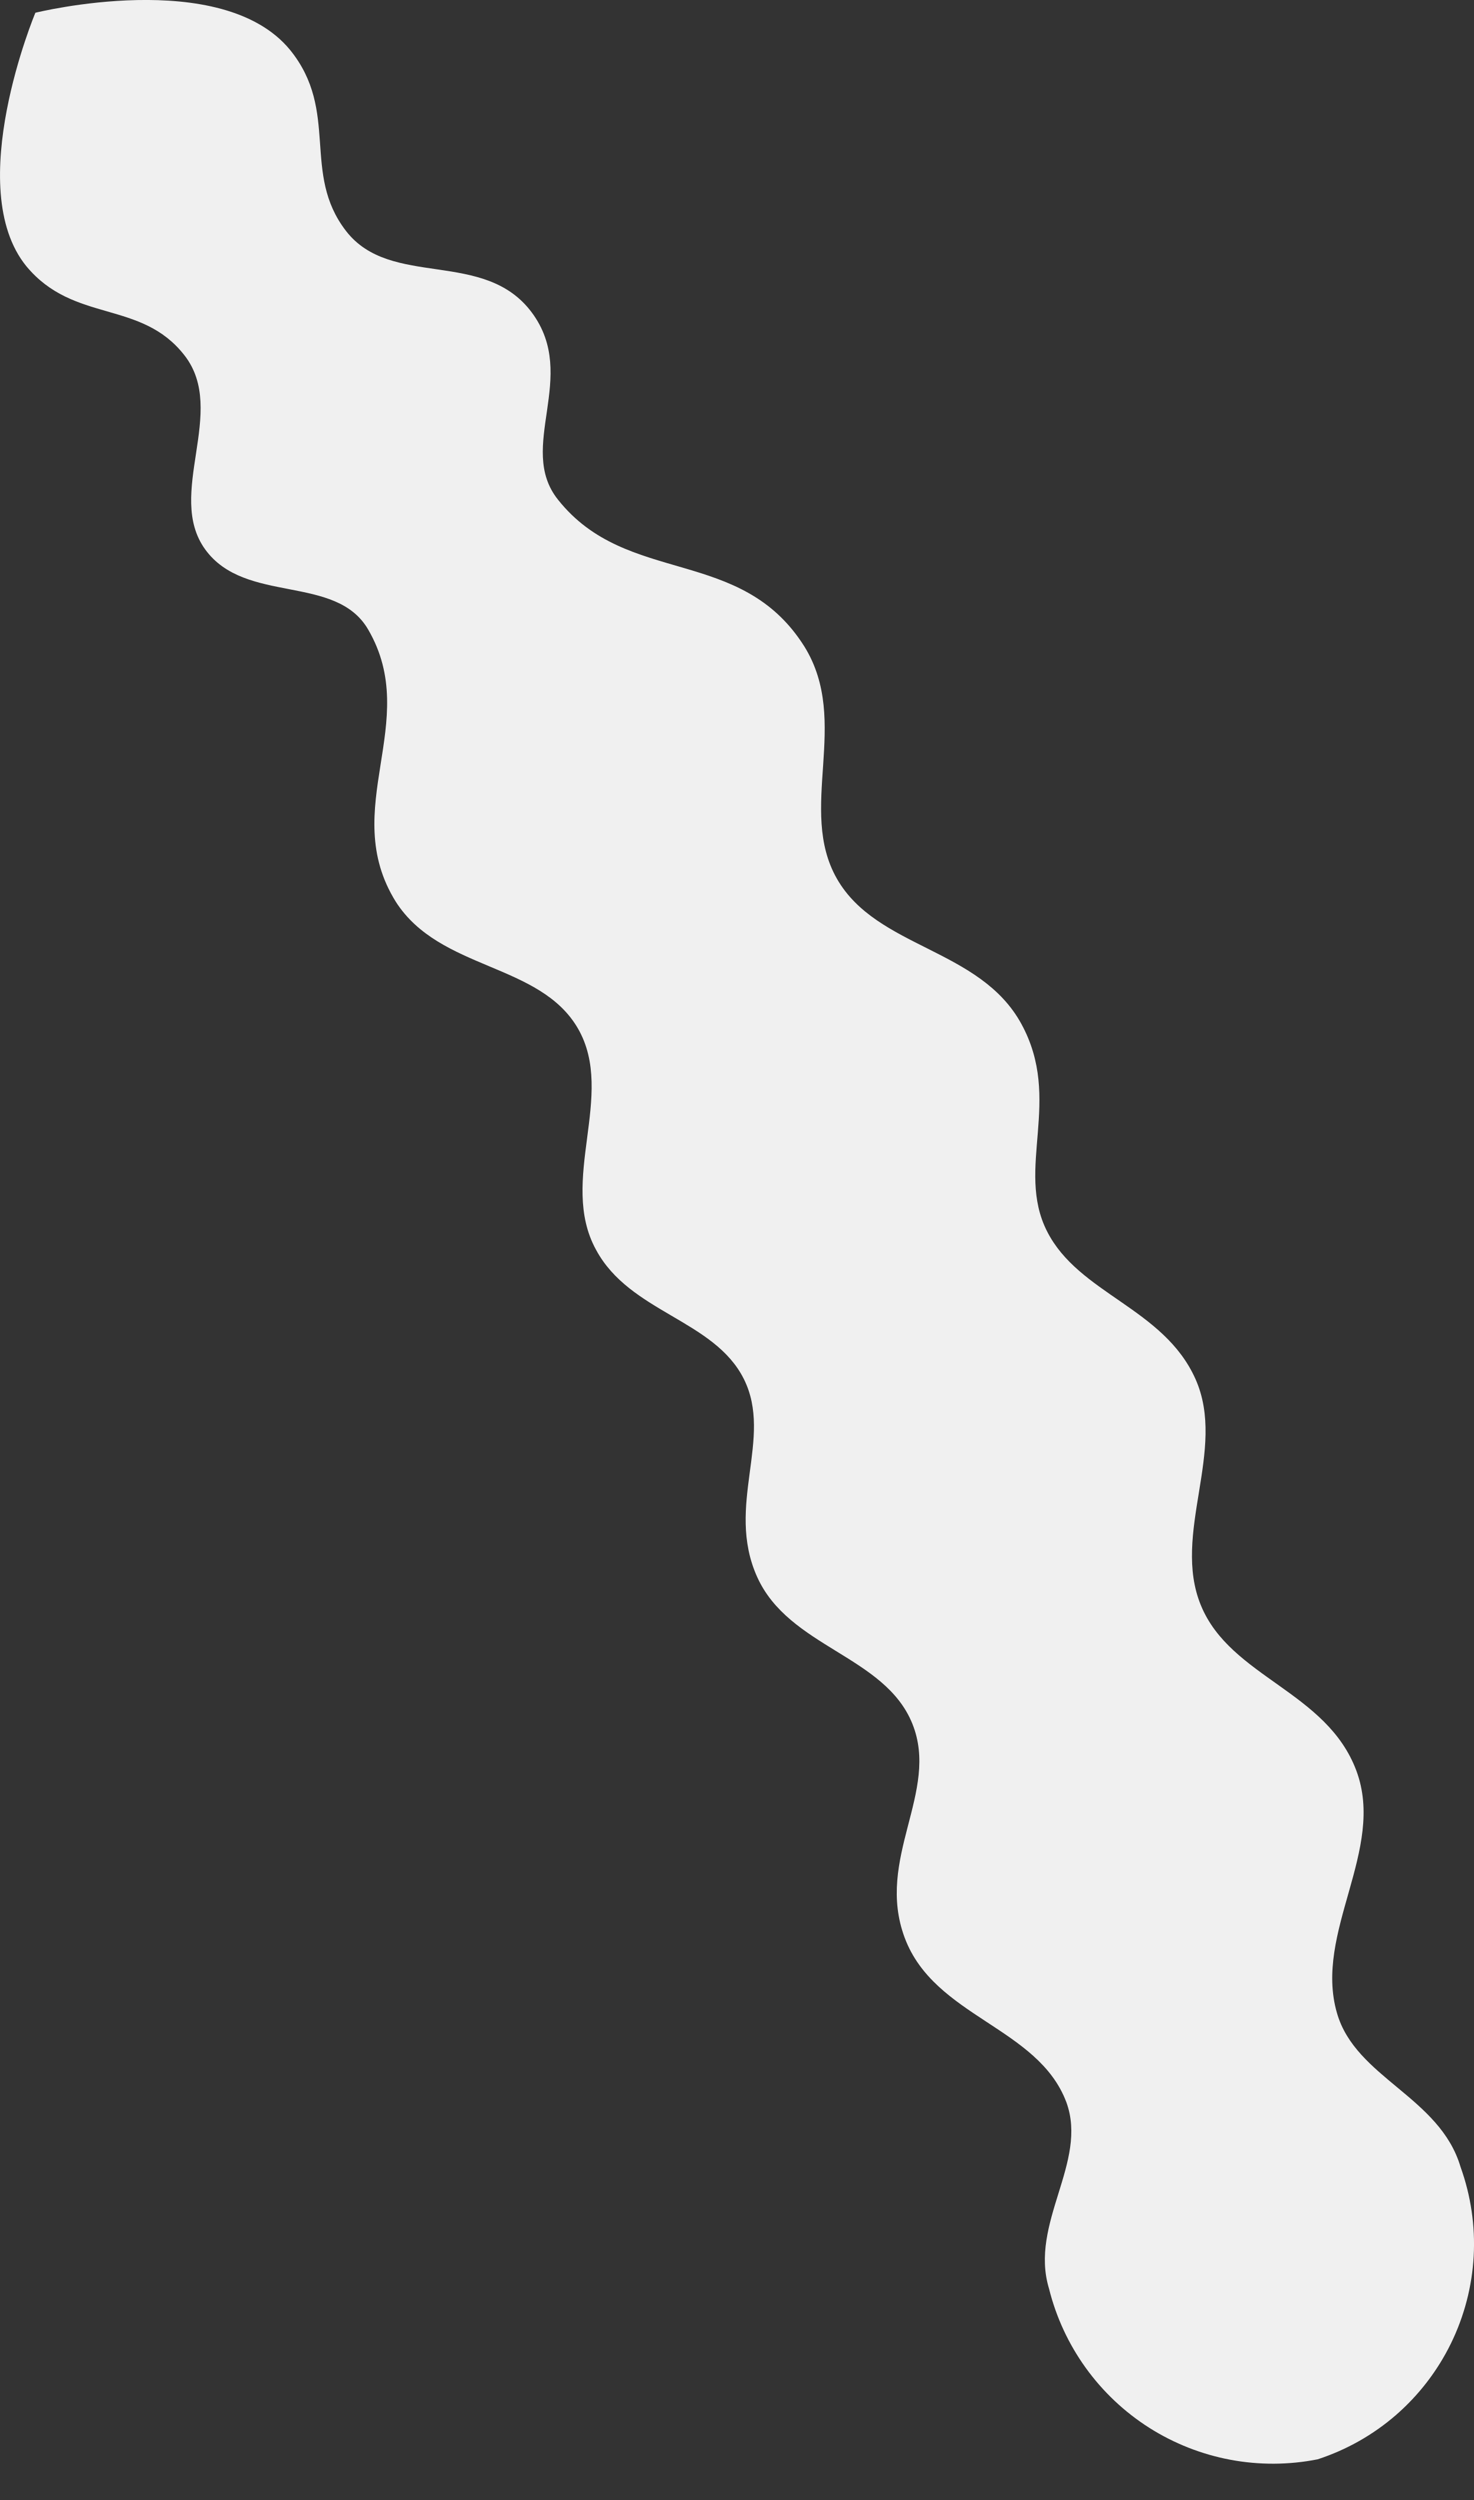 <svg width="23" height="39" viewBox="0 0 23 39" fill="none" xmlns="http://www.w3.org/2000/svg">
<rect x="0" y="0" width="23" height="39" fill="#333333" stroke="none"/>
<path d="M9.301 19.497C8.708 18.42 9.613 17.084 9.021 16.049C8.428 15.015 6.866 15.144 6.176 14.067C5.271 12.612 6.586 11.265 5.745 9.821C5.239 8.949 3.827 9.433 3.202 8.571C2.577 7.709 3.558 6.416 2.879 5.544C2.2 4.671 1.155 5.048 0.412 4.154C-0.59 2.925 0.552 0.199 0.552 0.199C0.552 0.199 3.461 -0.523 4.528 0.781C5.303 1.74 4.7 2.699 5.4 3.604C6.101 4.509 7.555 3.874 8.299 4.876C9.042 5.878 8.051 6.977 8.708 7.796C9.786 9.153 11.564 8.507 12.555 10.091C13.277 11.265 12.436 12.623 13.061 13.711C13.686 14.799 15.292 14.789 15.938 15.974C16.585 17.159 15.841 18.226 16.337 19.206C16.832 20.187 18.158 20.402 18.654 21.512C19.149 22.622 18.276 23.926 18.74 25.046C19.203 26.167 20.701 26.382 21.164 27.621C21.627 28.86 20.496 30.143 20.862 31.403C21.153 32.416 22.468 32.707 22.791 33.806C22.951 34.251 23.021 34.724 22.995 35.197C22.969 35.669 22.848 36.132 22.64 36.557C22.432 36.982 22.141 37.361 21.784 37.672C21.427 37.982 21.011 38.217 20.561 38.364C19.654 38.544 18.713 38.367 17.932 37.872C17.152 37.376 16.592 36.599 16.369 35.703C16.057 34.679 16.983 33.731 16.639 32.793C16.197 31.619 14.581 31.468 14.117 30.229C13.654 28.99 14.667 27.955 14.236 26.889C13.805 25.822 12.307 25.703 11.812 24.594C11.316 23.484 12.07 22.439 11.607 21.512C11.143 20.585 9.829 20.478 9.301 19.497Z" fill="#F0F0F0"/>
</svg>
